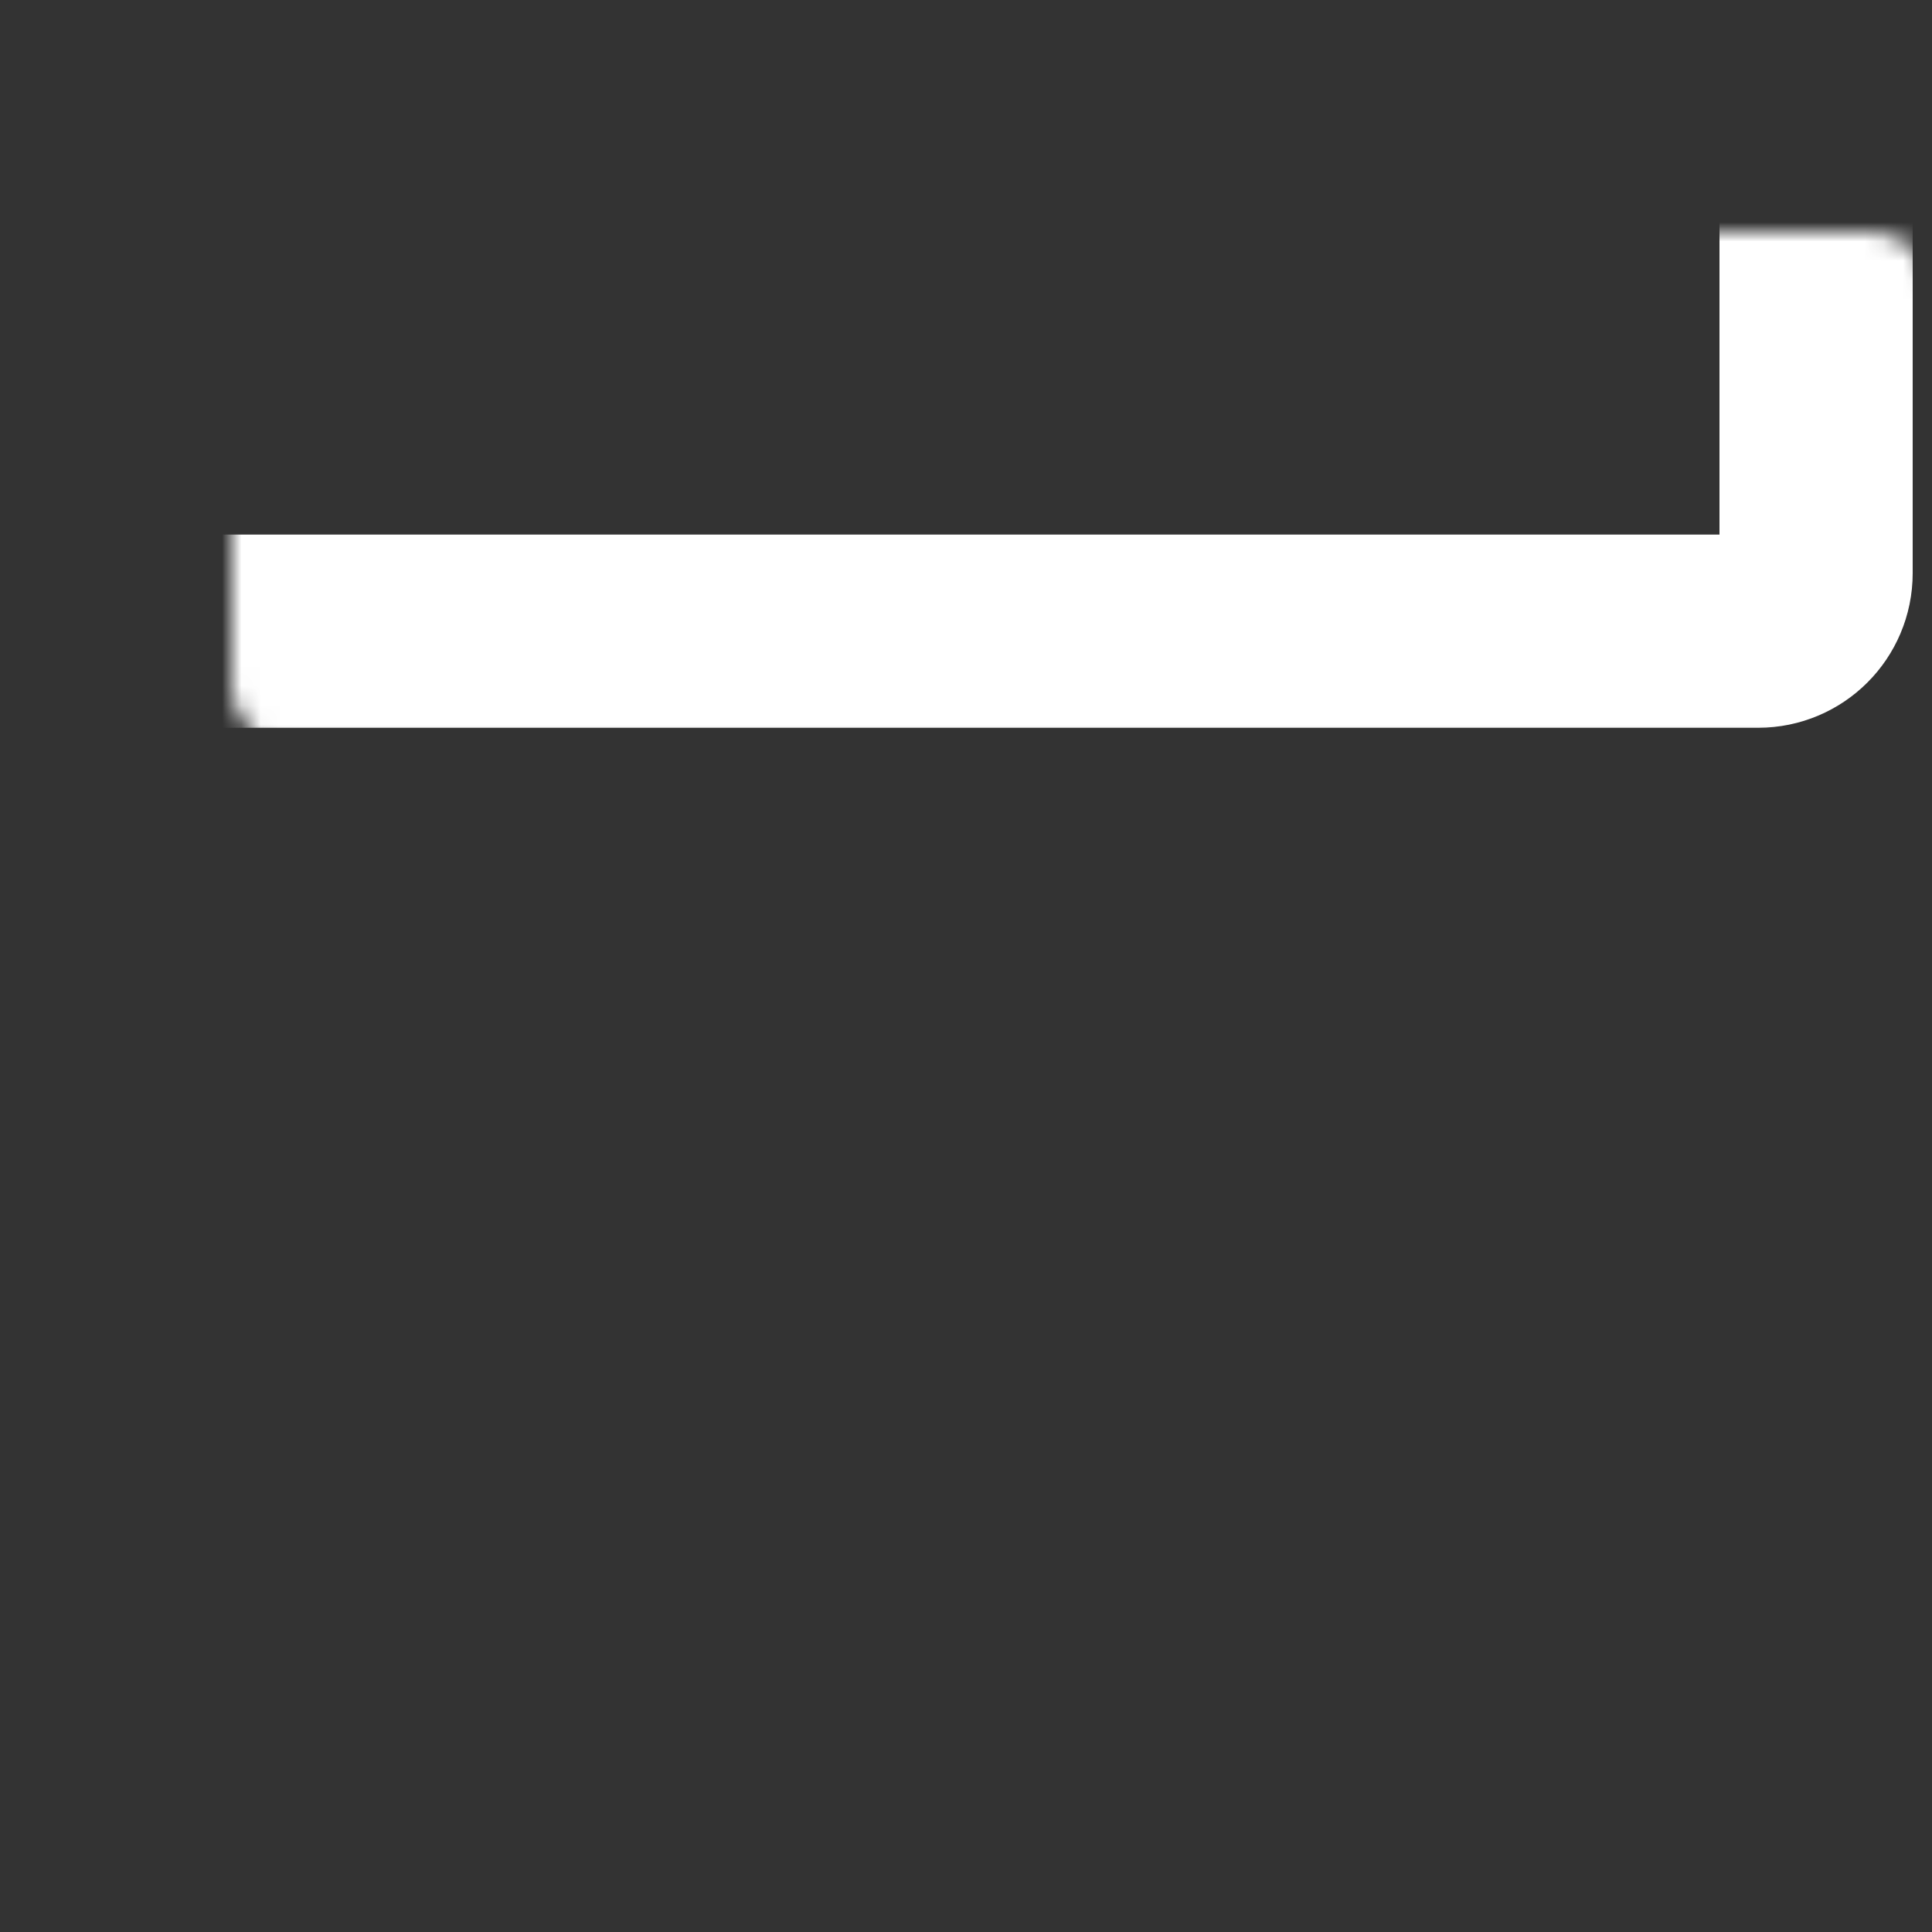 <svg width="100" height="100" viewBox="0 0 100 100" fill="none" xmlns="http://www.w3.org/2000/svg">
<rect x="0" y="0" width="100" height="100" fill="#333333" stroke="none"/>
<mask id="path-1-inside-1_15258_10789" fill="white">
<rect x="6" y="6" width="88" height="26.67" rx="3"/>
</mask>
<rect x="6" y="6" width="88" height="26.67" rx="3" stroke="white" stroke-width="10" mask="url(#path-1-inside-1_15258_10789)"/>
<mask id="path-2-inside-2_15258_10789" fill="white">
<rect x="6" y="37" width="88" height="26.67" rx="3"/>
</mask>
<rect x="6" y="37" width="88" height="26.67" rx="3" stroke="white" stroke-width="10" mask="url(#path-2-inside-2_15258_10789)"/>
<mask id="path-3-inside-3_15258_10789" fill="white">
<rect x="6" y="68" width="88" height="26.67" rx="3"/>
</mask>
<rect x="6" y="68" width="88" height="26.67" rx="3" stroke="white" stroke-width="10" mask="url(#path-3-inside-3_15258_10789)"/>
</svg>
